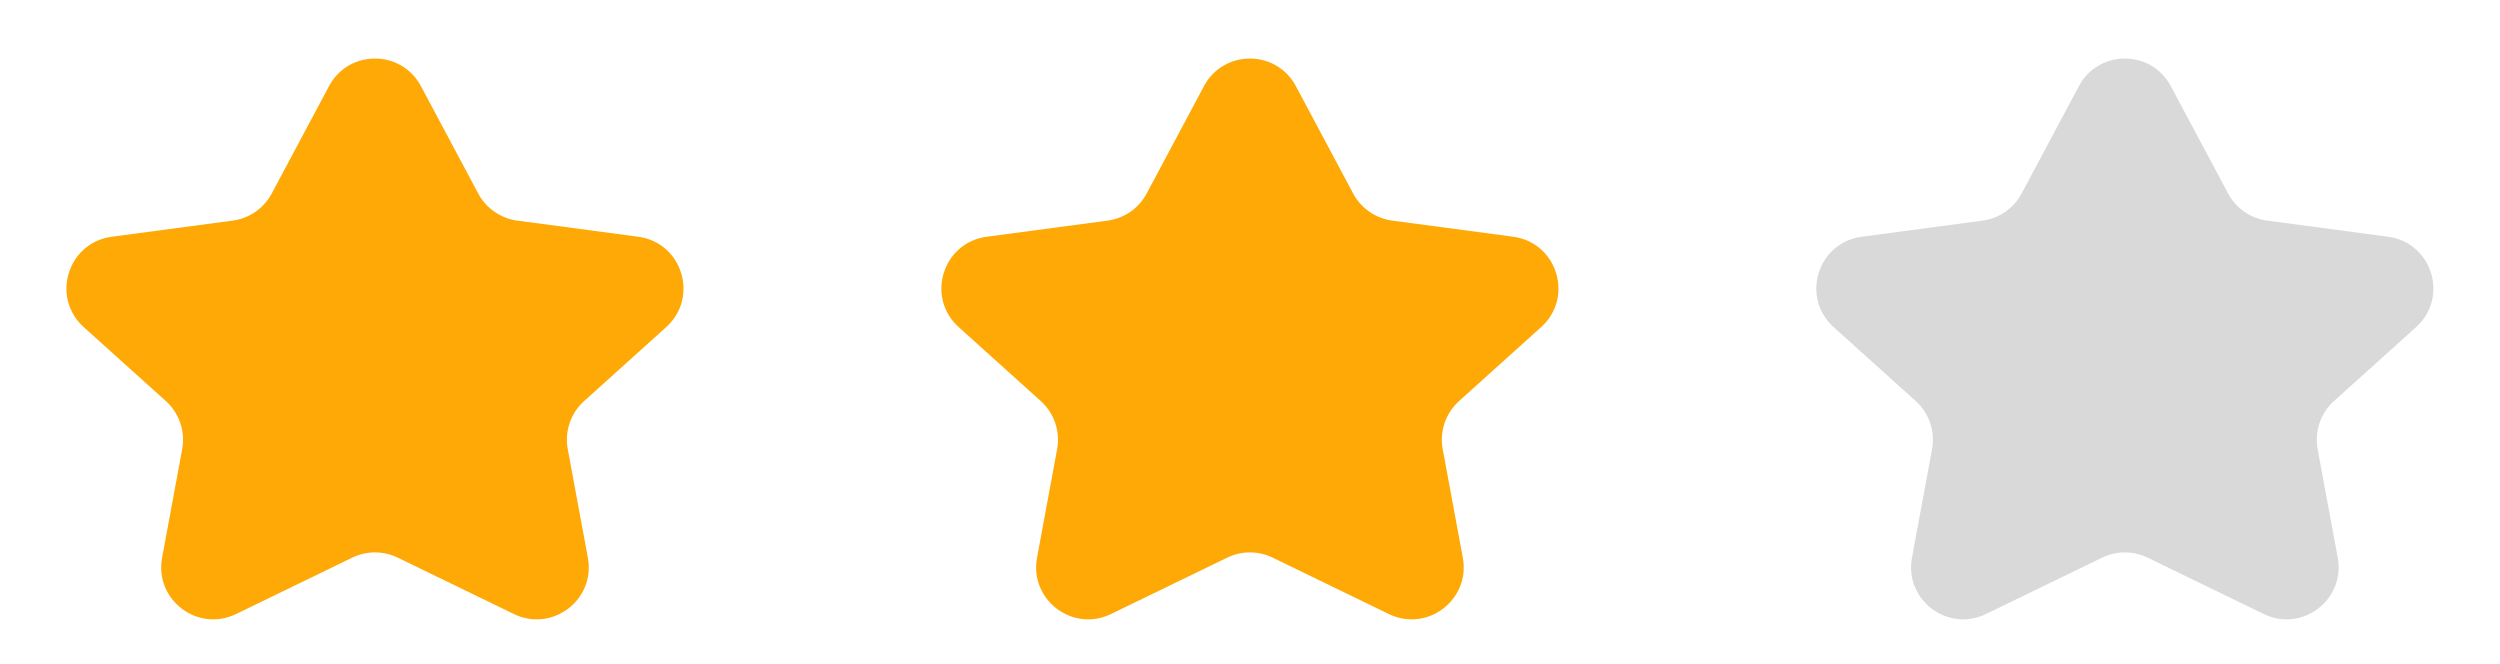 <svg width="192" height="51" viewBox="0 0 192 51" fill="none" xmlns="http://www.w3.org/2000/svg">
<path d="M32.327 6.614C30.821 3.791 26.775 3.791 25.269 6.614L20.869 14.861C20.262 15.998 19.146 16.772 17.869 16.943L8.578 18.183C5.197 18.635 3.896 22.838 6.43 25.12L12.735 30.8C13.769 31.731 14.245 33.132 13.991 34.5L12.449 42.831C11.851 46.057 15.177 48.591 18.129 47.158L27.051 42.827C28.154 42.291 29.442 42.291 30.545 42.827L39.468 47.158C42.419 48.591 45.745 46.057 45.148 42.831L43.605 34.5C43.352 33.132 43.827 31.731 44.861 30.8L51.166 25.12C53.7 22.838 52.399 18.635 49.019 18.183L39.727 16.943C38.451 16.772 37.334 15.998 36.728 14.861L32.327 6.614Z" fill="#FEA905"/>
<path d="M99.523 6.614C98.017 3.791 93.971 3.791 92.465 6.614L88.064 14.861C87.458 15.998 86.341 16.772 85.065 16.943L75.773 18.183C72.393 18.635 71.092 22.838 73.625 25.12L79.931 30.8C80.965 31.731 81.44 33.132 81.187 34.5L79.644 42.831C79.047 46.057 82.373 48.591 85.324 47.158L94.247 42.827C95.35 42.291 96.638 42.291 97.741 42.827L106.663 47.158C109.615 48.591 112.941 46.057 112.343 42.831L110.801 34.5C110.547 33.132 111.023 31.731 112.057 30.8L118.362 25.12C120.896 22.838 119.595 18.635 116.214 18.183L106.923 16.943C105.646 16.772 104.53 15.998 103.923 14.861L99.523 6.614Z" fill="#FEA905"/>
<path d="M166.718 6.614C165.212 3.791 161.166 3.791 159.66 6.614L155.26 14.861C154.653 15.998 153.537 16.772 152.26 16.943L142.969 18.183C139.588 18.635 138.287 22.838 140.821 25.12L147.127 30.8C148.16 31.731 148.636 33.132 148.383 34.5L146.84 42.831C146.243 46.057 149.569 48.591 152.52 47.158L161.443 42.827C162.546 42.291 163.833 42.291 164.936 42.827L173.859 47.158C176.81 48.591 180.136 46.057 179.539 42.831L177.996 34.5C177.743 33.132 178.218 31.731 179.252 30.8L185.558 25.12C188.092 22.838 186.79 18.635 183.41 18.183L174.119 16.943C172.842 16.772 171.725 15.998 171.119 14.861L166.718 6.614Z" fill="#D9D9D9"/>
</svg>
